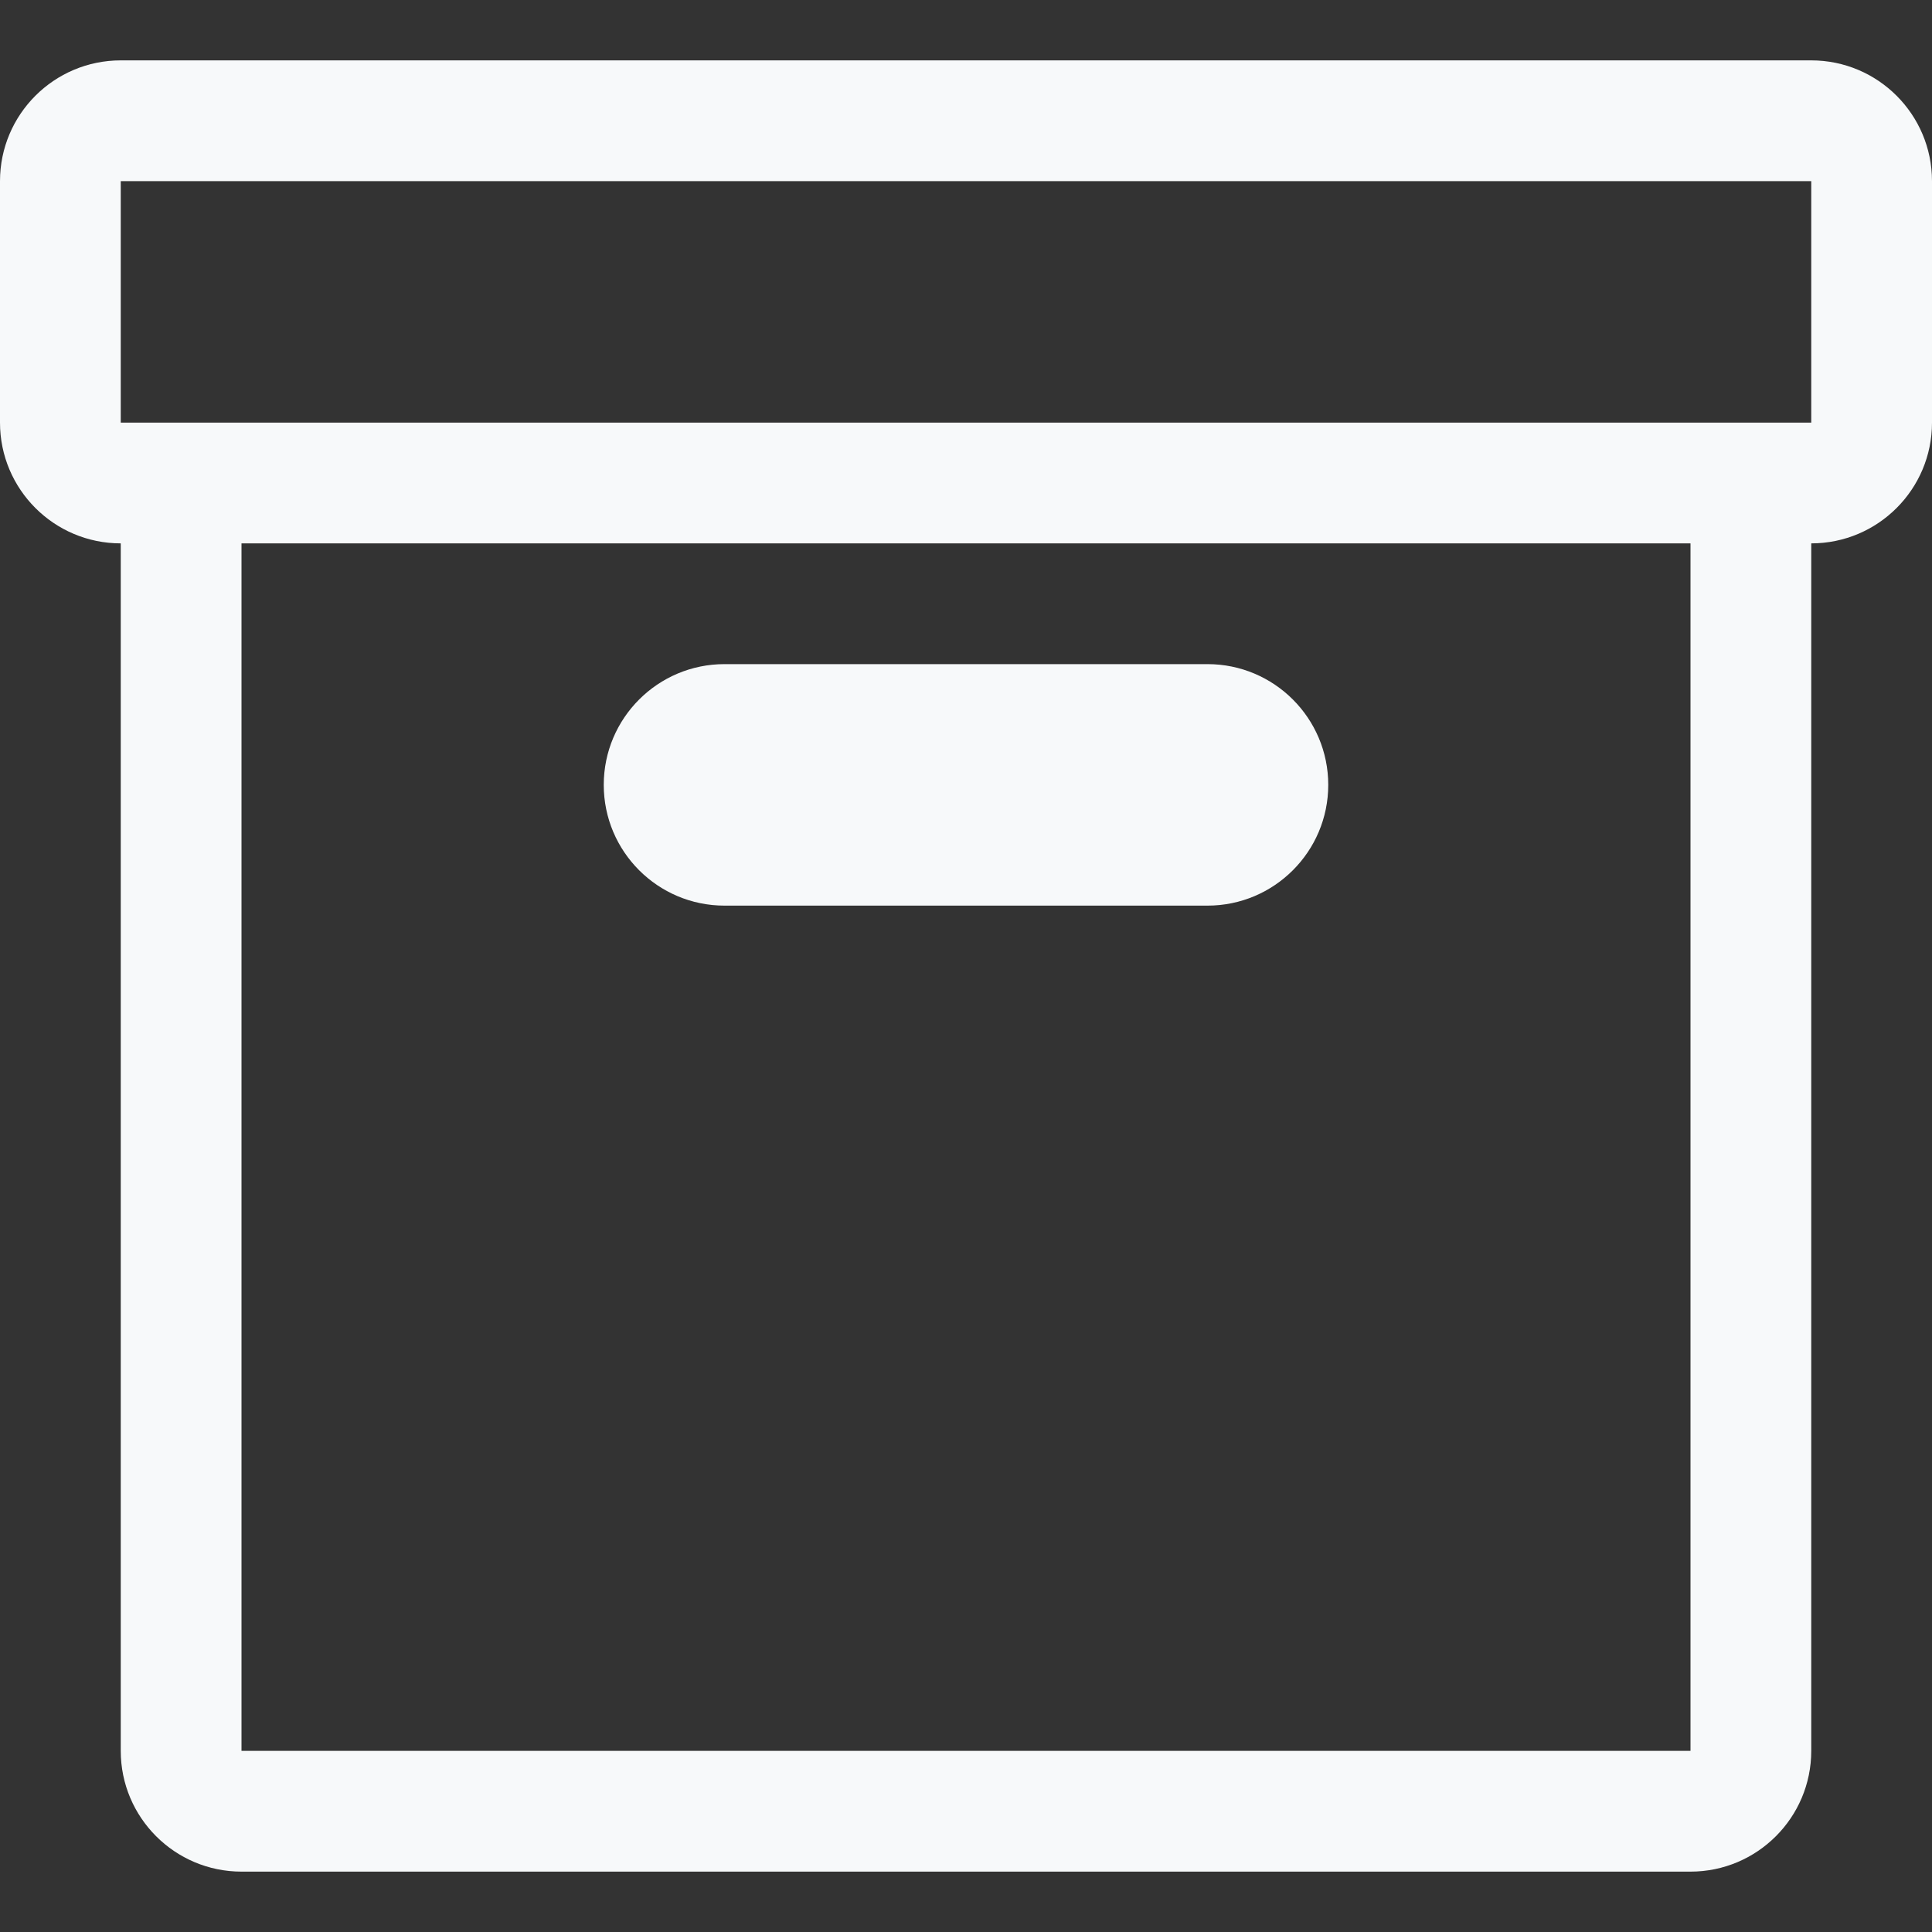 <svg width="16" height="16" viewBox="0 0 16 16" fill="none" xmlns="http://www.w3.org/2000/svg">
<rect x="0" y="0" width="16" height="16" fill="#333333" stroke="none"/>
<path d="M6 5.5C5.448 5.5 5 5.948 5 6.5C5 7.052 5.448 7.5 6 7.5H10C10.552 7.5 11 7.052 11 6.5C11 5.948 10.552 5.5 10 5.5H6Z" fill="#F7F9FA"/>
<path fill-rule="evenodd" clip-rule="evenodd" d="M0 3.5C0 4.052 0.448 4.5 1 4.5V14.5C1 15.052 1.448 15.5 2 15.5H14C14.552 15.5 15 15.052 15 14.5V4.5C15.552 4.5 16 4.052 16 3.5V1.5C16 0.948 15.552 0.5 15 0.5H1C0.448 0.5 0 0.948 0 1.5V3.5ZM15 1.5H1V3.5H15V1.5ZM2 4.5H14V14.5H2V4.5Z" fill="#F7F9FA"/>
</svg>
